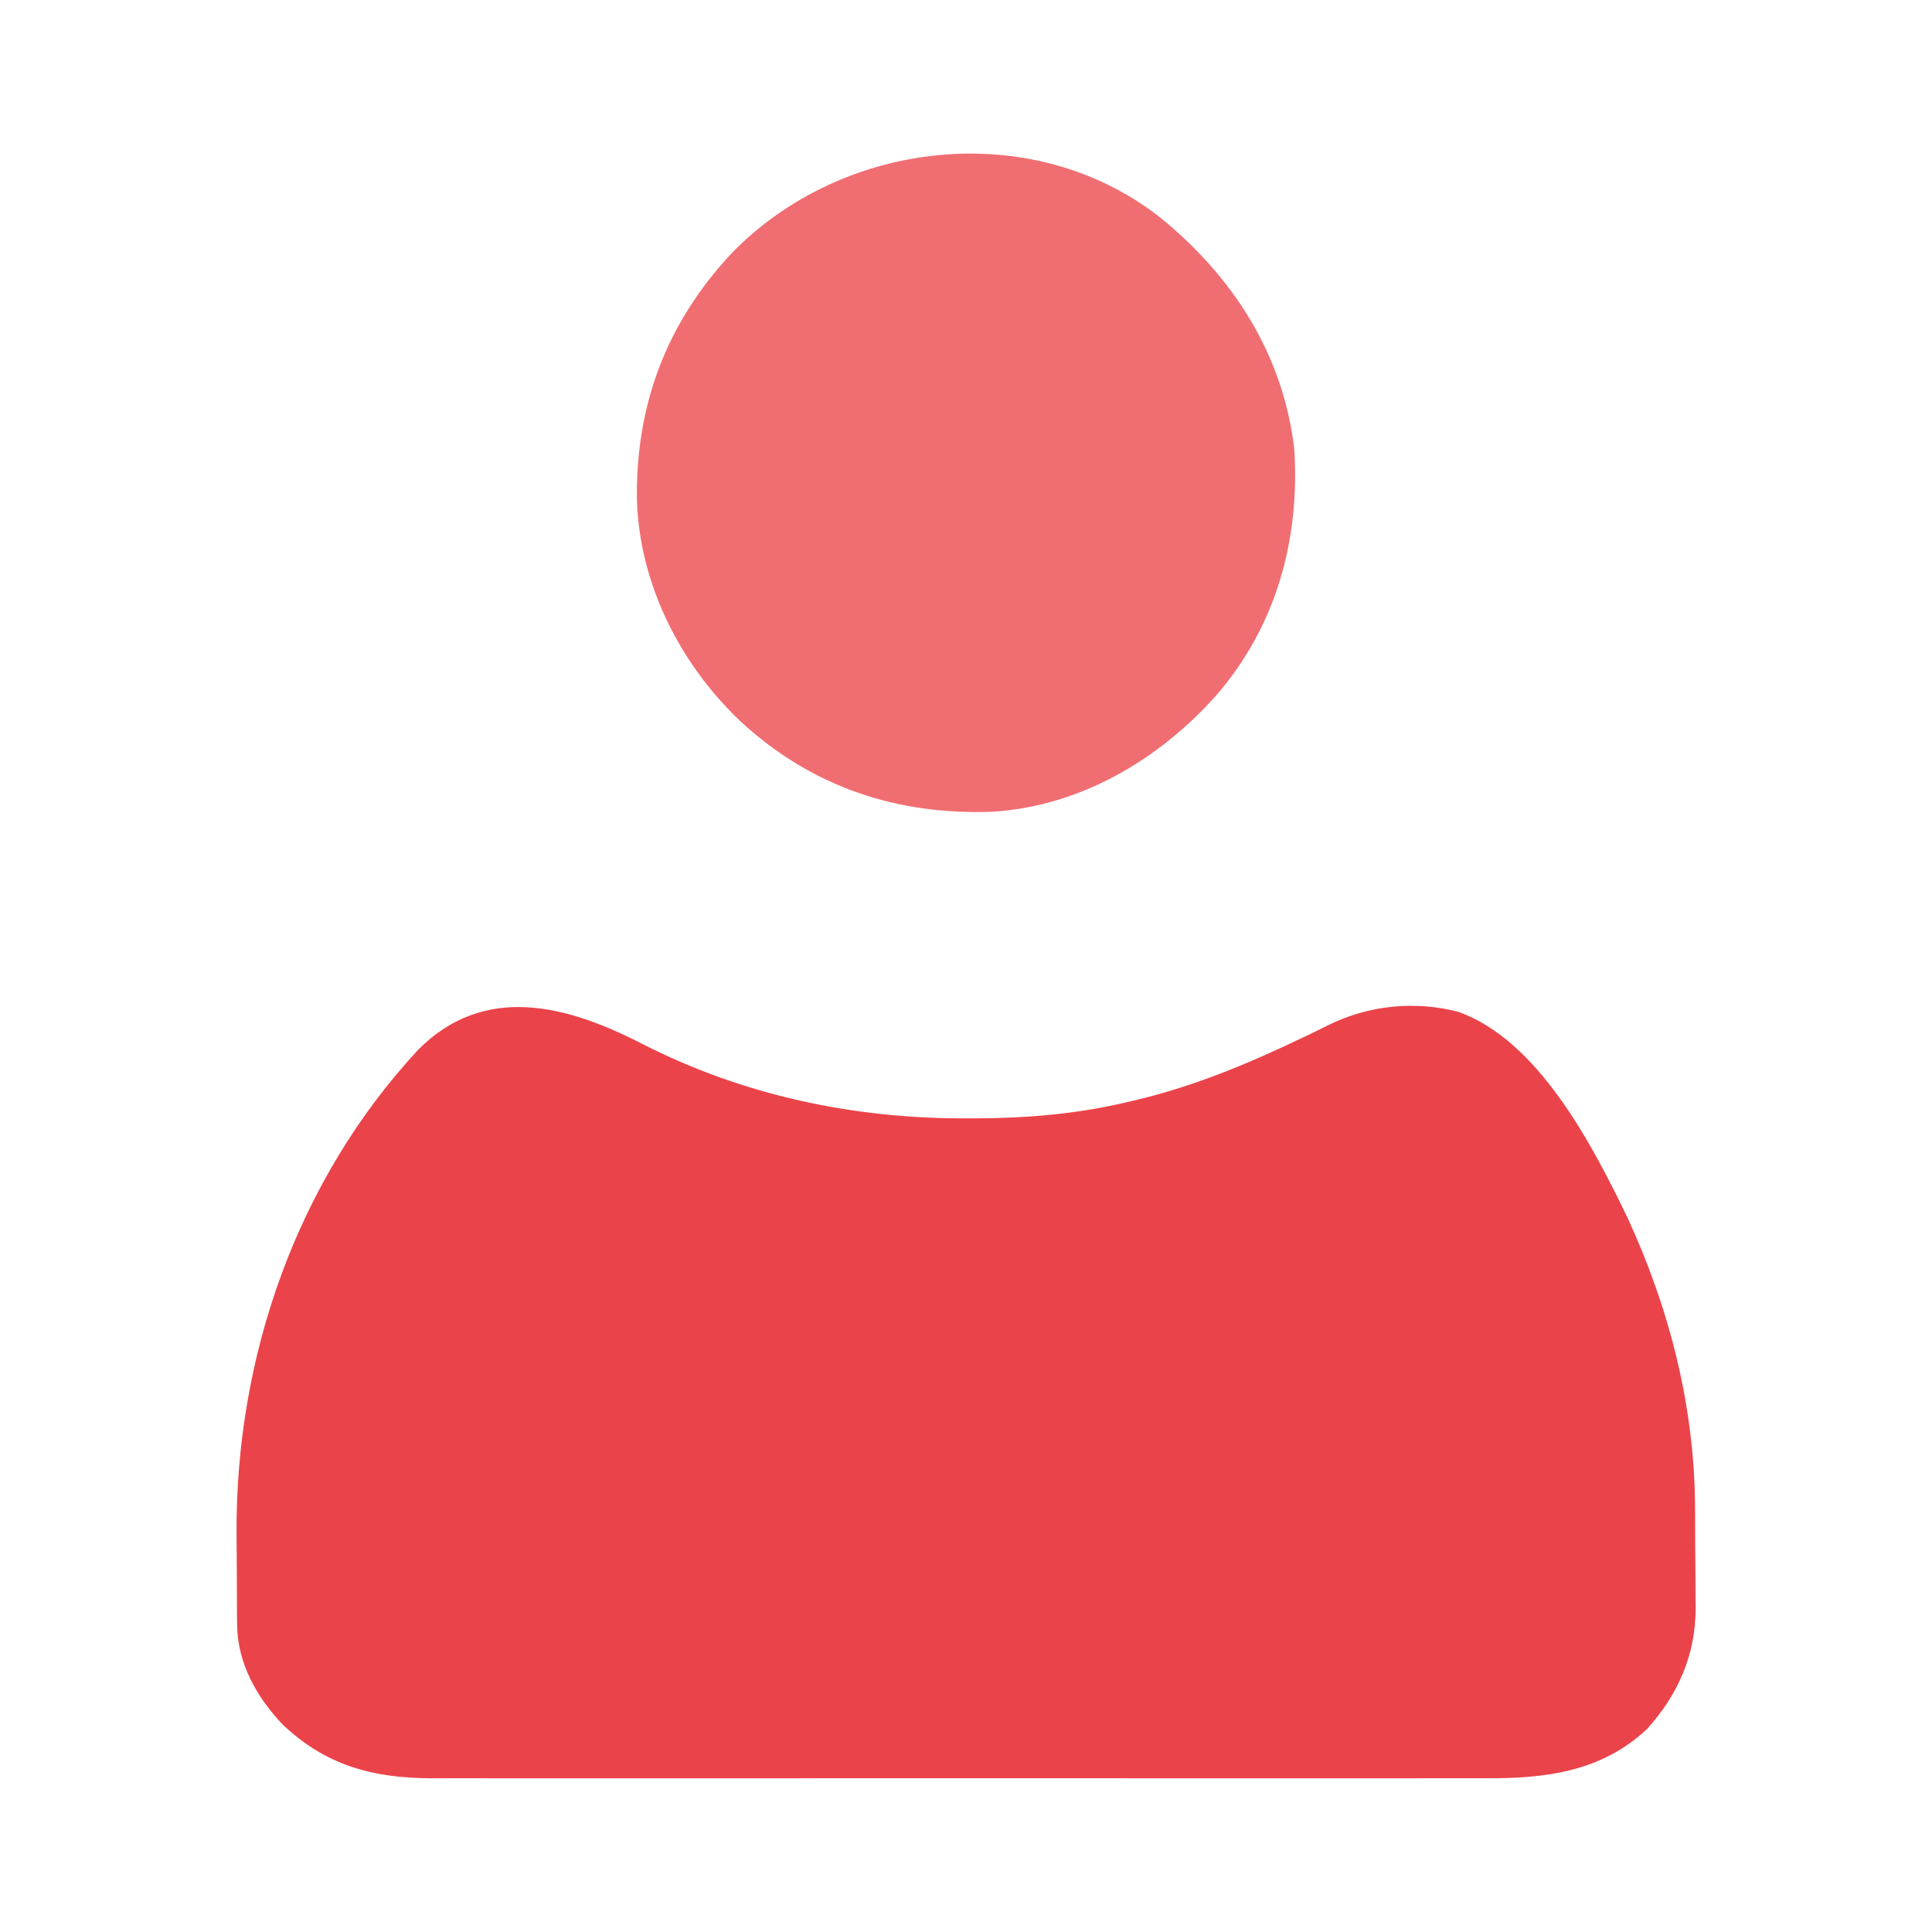 <?xml version="1.0" encoding="UTF-8"?>
<svg version="1.1" xmlns="http://www.w3.org/2000/svg" width="512" height="512">
<path d="M0 0 C26.742 13.616 55.795 19.788 85.697 19.711 C86.504 19.711 87.311 19.71 88.142 19.71 C101.997 19.667 115.246 18.571 128.76 15.336 C129.65 15.127 130.54 14.918 131.457 14.703 C146.9 10.96 161.251 4.92 175.541 -1.949 C176.297 -2.311 177.052 -2.674 177.831 -3.047 C179.224 -3.721 180.612 -4.405 181.993 -5.101 C192.505 -10.249 204.762 -11.5 216.135 -8.539 C237.441 -1.076 251.808 26.939 260.964 45.819 C272.175 70.041 278.837 96.058 278.963 122.805 C278.969 123.766 278.974 124.727 278.98 125.717 C278.99 127.734 278.996 129.751 279 131.767 C279.01 134.828 279.041 137.889 279.072 140.949 C279.079 142.922 279.084 144.895 279.088 146.867 C279.1 147.769 279.113 148.67 279.125 149.599 C279.083 161.946 274.491 172.376 266.26 181.524 C254.403 192.7 239.676 194.652 224.046 194.59 C222.811 194.593 221.576 194.596 220.304 194.6 C216.907 194.606 213.51 194.604 210.112 194.598 C206.437 194.593 202.761 194.6 199.086 194.606 C191.897 194.614 184.709 194.613 177.52 194.607 C171.675 194.602 165.83 194.602 159.985 194.604 C158.735 194.604 158.735 194.604 157.46 194.605 C155.766 194.605 154.073 194.606 152.379 194.607 C136.518 194.612 120.657 194.606 104.797 194.595 C91.202 194.586 77.608 194.588 64.014 194.597 C48.208 194.608 32.401 194.612 16.595 194.606 C14.908 194.605 13.221 194.604 11.534 194.604 C10.289 194.603 10.289 194.603 9.019 194.603 C3.185 194.601 -2.65 194.604 -8.484 194.609 C-15.599 194.614 -22.715 194.613 -29.83 194.602 C-33.456 194.597 -37.083 194.595 -40.71 194.602 C-44.649 194.609 -48.587 194.6 -52.526 194.59 C-53.662 194.595 -54.797 194.599 -55.967 194.604 C-71.514 194.528 -83.934 191.192 -95.342 180.336 C-102.237 173.105 -107.31 164.08 -107.401 153.901 C-107.411 153.028 -107.421 152.155 -107.43 151.256 C-107.437 149.843 -107.437 149.843 -107.443 148.403 C-107.449 147.415 -107.455 146.427 -107.461 145.409 C-107.47 143.309 -107.477 141.208 -107.48 139.107 C-107.49 135.969 -107.521 132.832 -107.553 129.694 C-107.8 82.822 -91.577 36.188 -59.42 1.528 C-41.815 -16.172 -19.943 -10.276 0 0 Z " fill="#EB434A" transform="translate(170.24,276.664)"/>
<path d="M0 0 C19.435 15.729 32.771 36.35 35.742 61.523 C37.254 85.562 30.978 108.412 15.048 126.817 C-0.186 143.916 -21.009 156.187 -44.261 157.649 C-69.537 158.582 -92.031 151.095 -110.768 133.923 C-126.826 118.838 -137.64 97.662 -138.461 75.43 C-138.912 49.997 -130.674 28.063 -113.258 9.523 C-83.989 -20.53 -33.801 -26.338 0 0 Z " fill="#F06E72" transform="translate(307.258,57.477)"/>
</svg>
